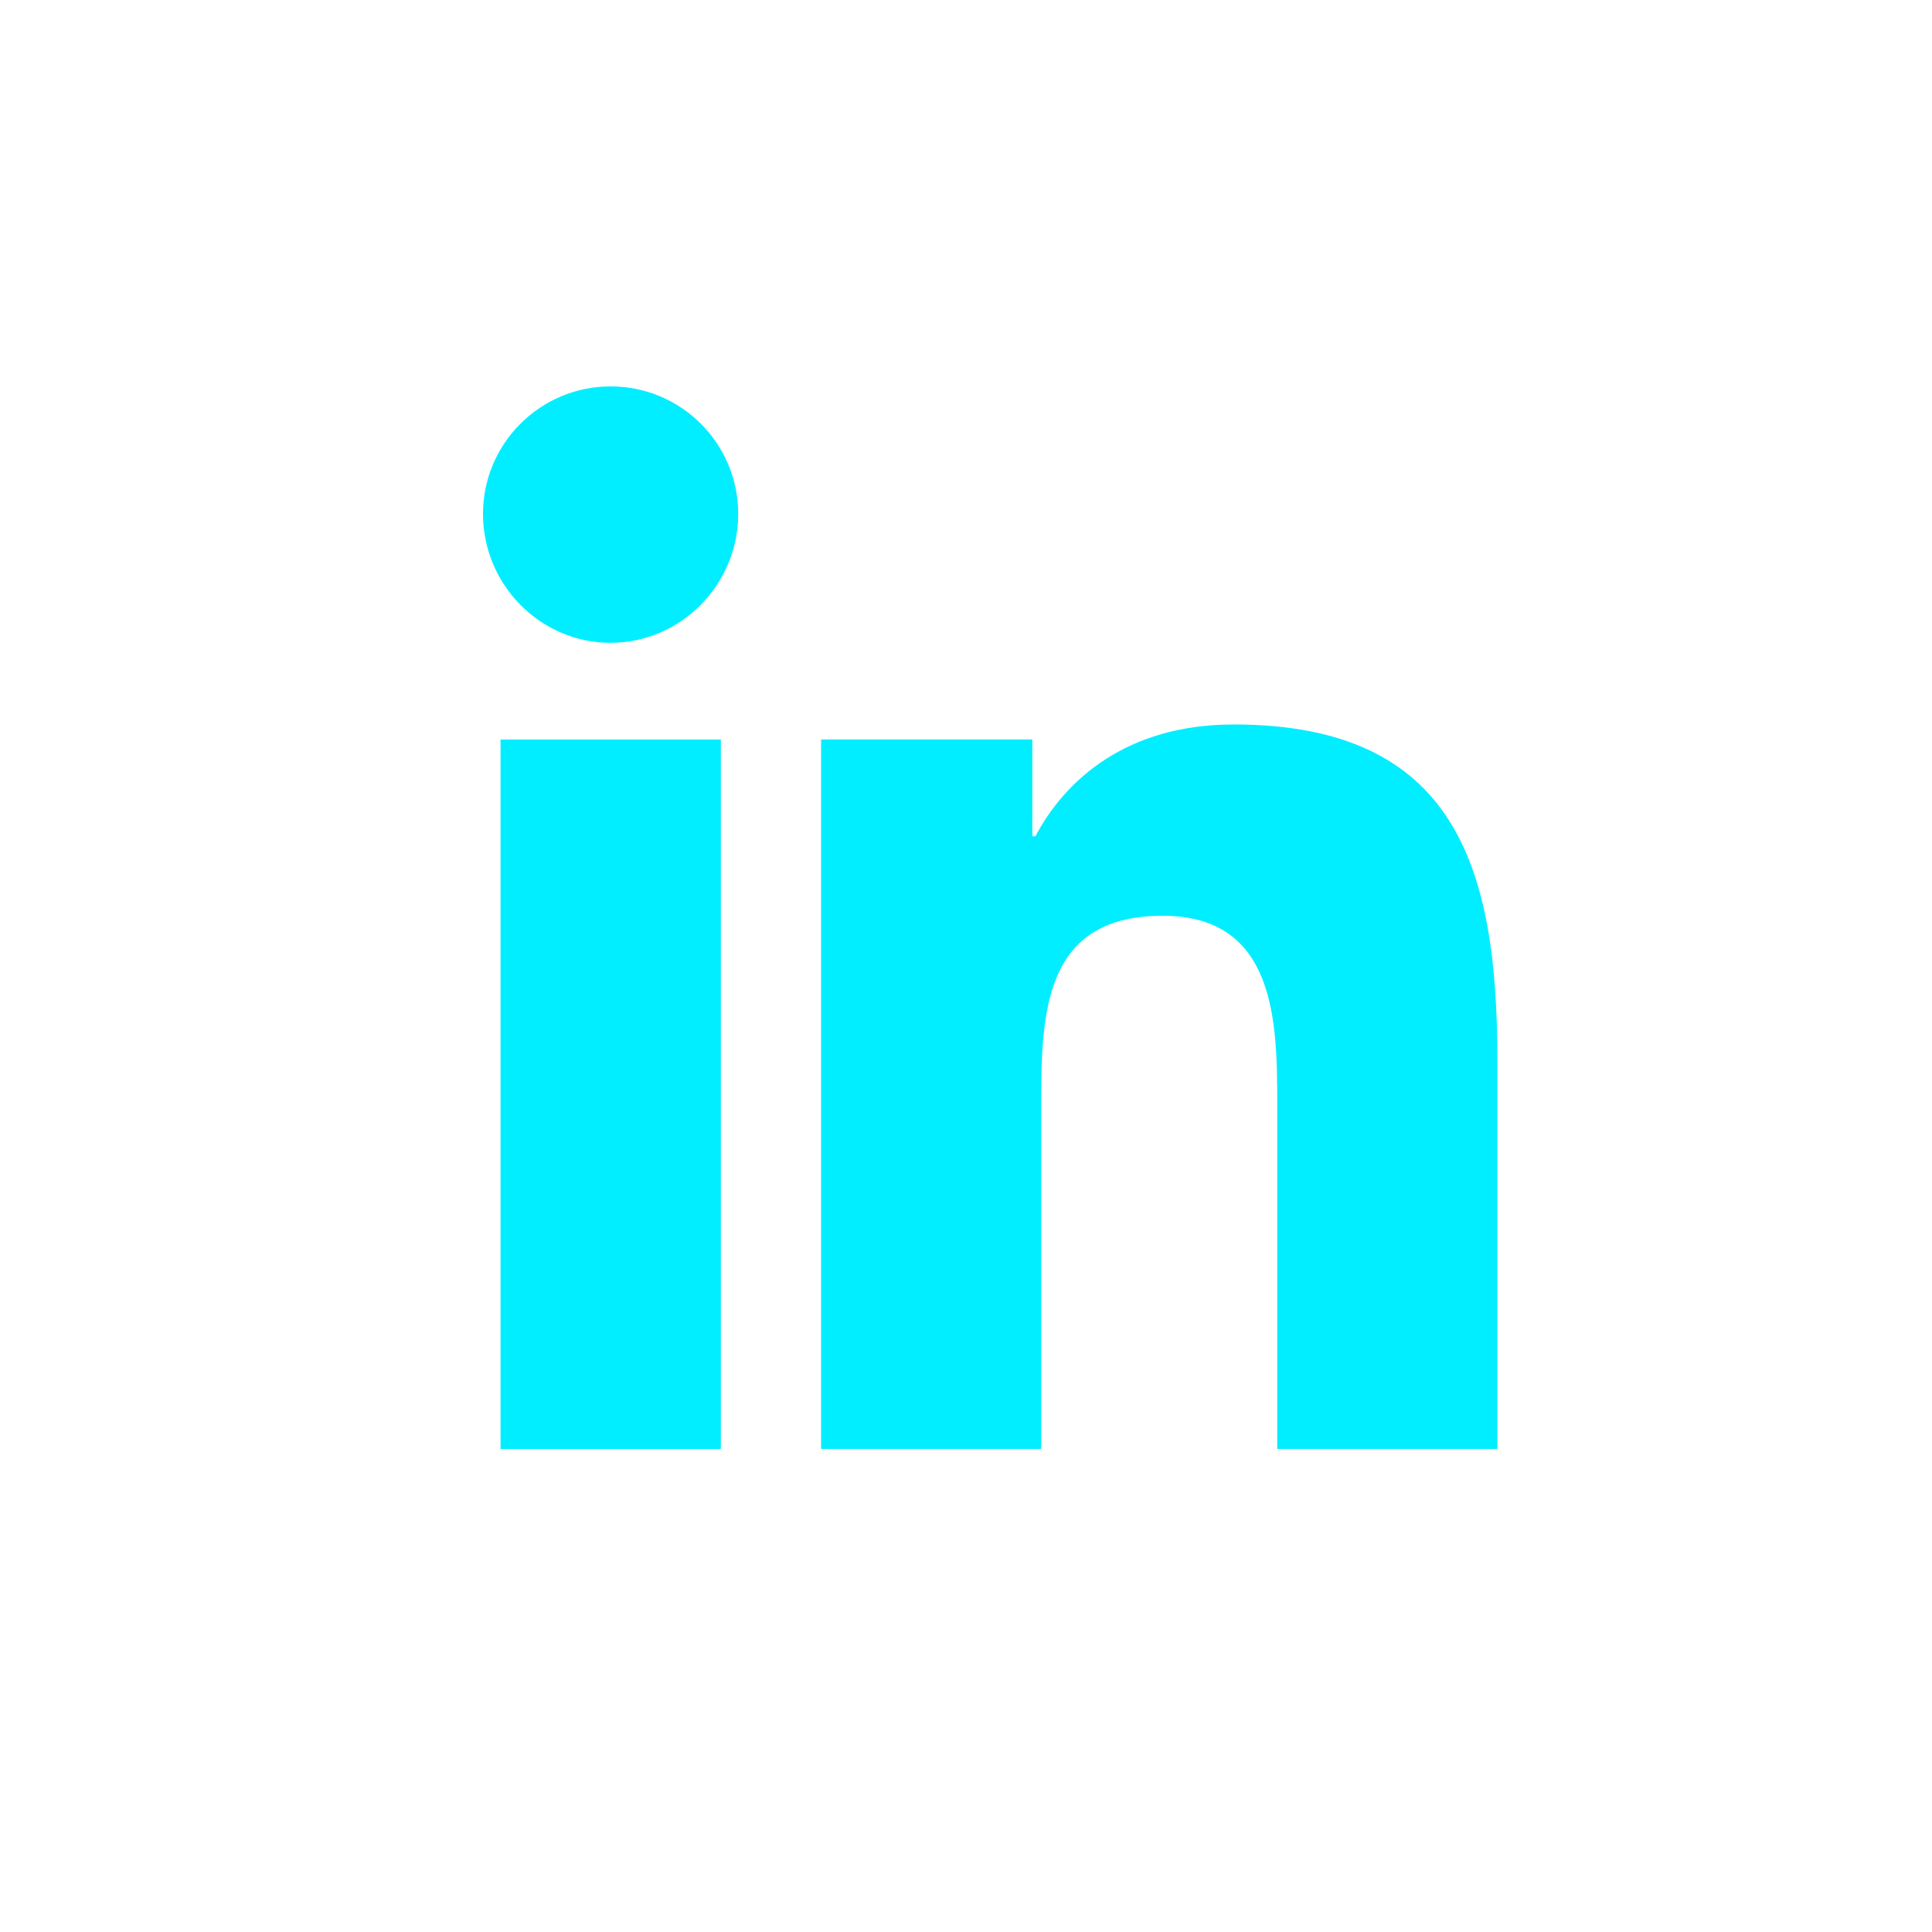 <svg xmlns="http://www.w3.org/2000/svg" x="0px" y="0px" width="100" height="100" viewBox="0,0,256,256">
<g transform="translate(25.6,25.6) scale(0.8,0.8)"><g fill=" #0ef" fill-rule="nonzero" stroke="none" stroke-width="1" stroke-linecap="butt" stroke-linejoin="miter" stroke-miterlimit="10" stroke-dasharray="" stroke-dashoffset="0" font-family="none" font-weight="none" font-size="none" text-anchor="none" style="mix-blend-mode: normal"><g transform="scale(8,8)"><path d="M8.643,4c-1.459,0 -2.643,1.182 -2.643,2.641c0,1.459 1.183,2.668 2.641,2.668c1.458,0 2.643,-1.209 2.643,-2.668c0,-1.458 -1.182,-2.641 -2.641,-2.641zM21.535,11c-2.219,0 -3.489,1.16 -4.098,2.314h-0.064v-2.004h-4.373v14.689h4.557v-7.271c0,-1.916 0.145,-3.768 2.516,-3.768c2.337,0 2.371,2.185 2.371,3.889v7.15h4.551h0.006v-8.068c0,-3.948 -0.849,-6.932 -5.465,-6.932zM6.363,11.311v14.689h4.561v-14.689z"></path></g></g></g>
</svg>